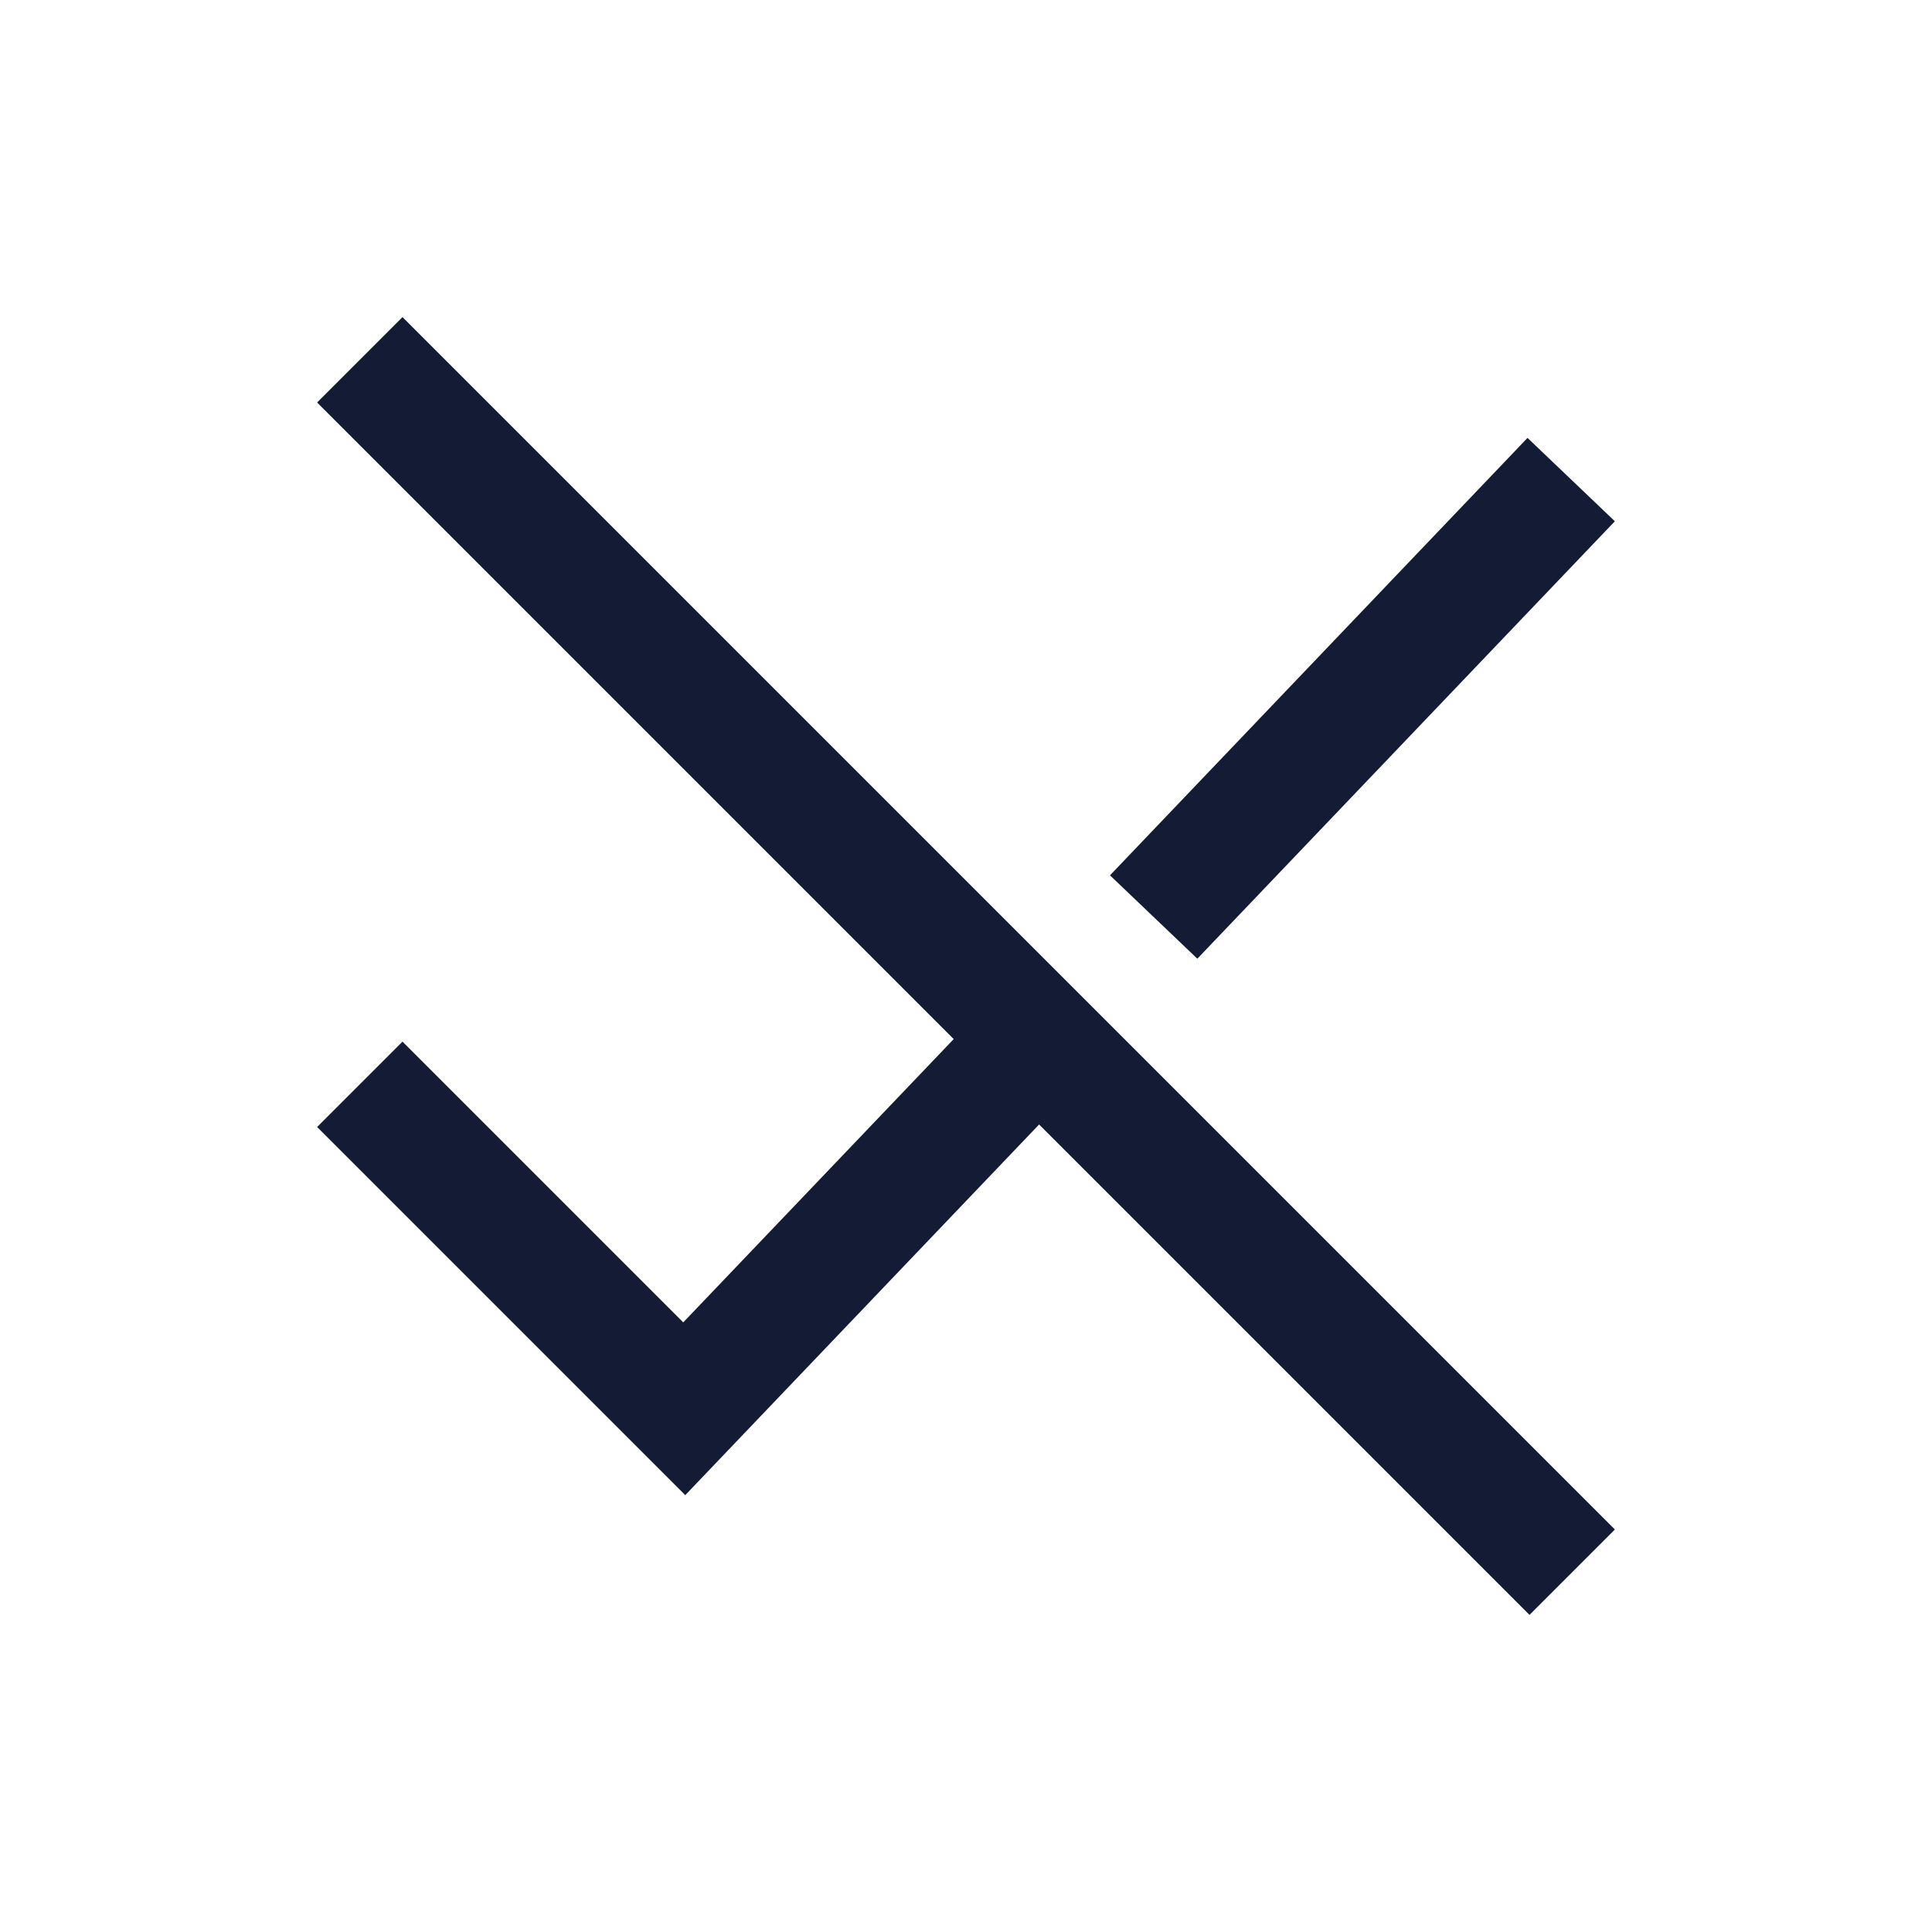 <svg width="24" height="24" viewBox="0 0 24 24" fill="none" xmlns="http://www.w3.org/2000/svg">
<path d="M5 14L8.5 17.5L12.796 13M19 6.5L14.849 10.849" stroke="#141B34" stroke-width="1.5" stroke-linecap="square"/>
<path d="M5 5L19 19" stroke="#141B34" stroke-width="1.5" stroke-linecap="square"/>
</svg>
